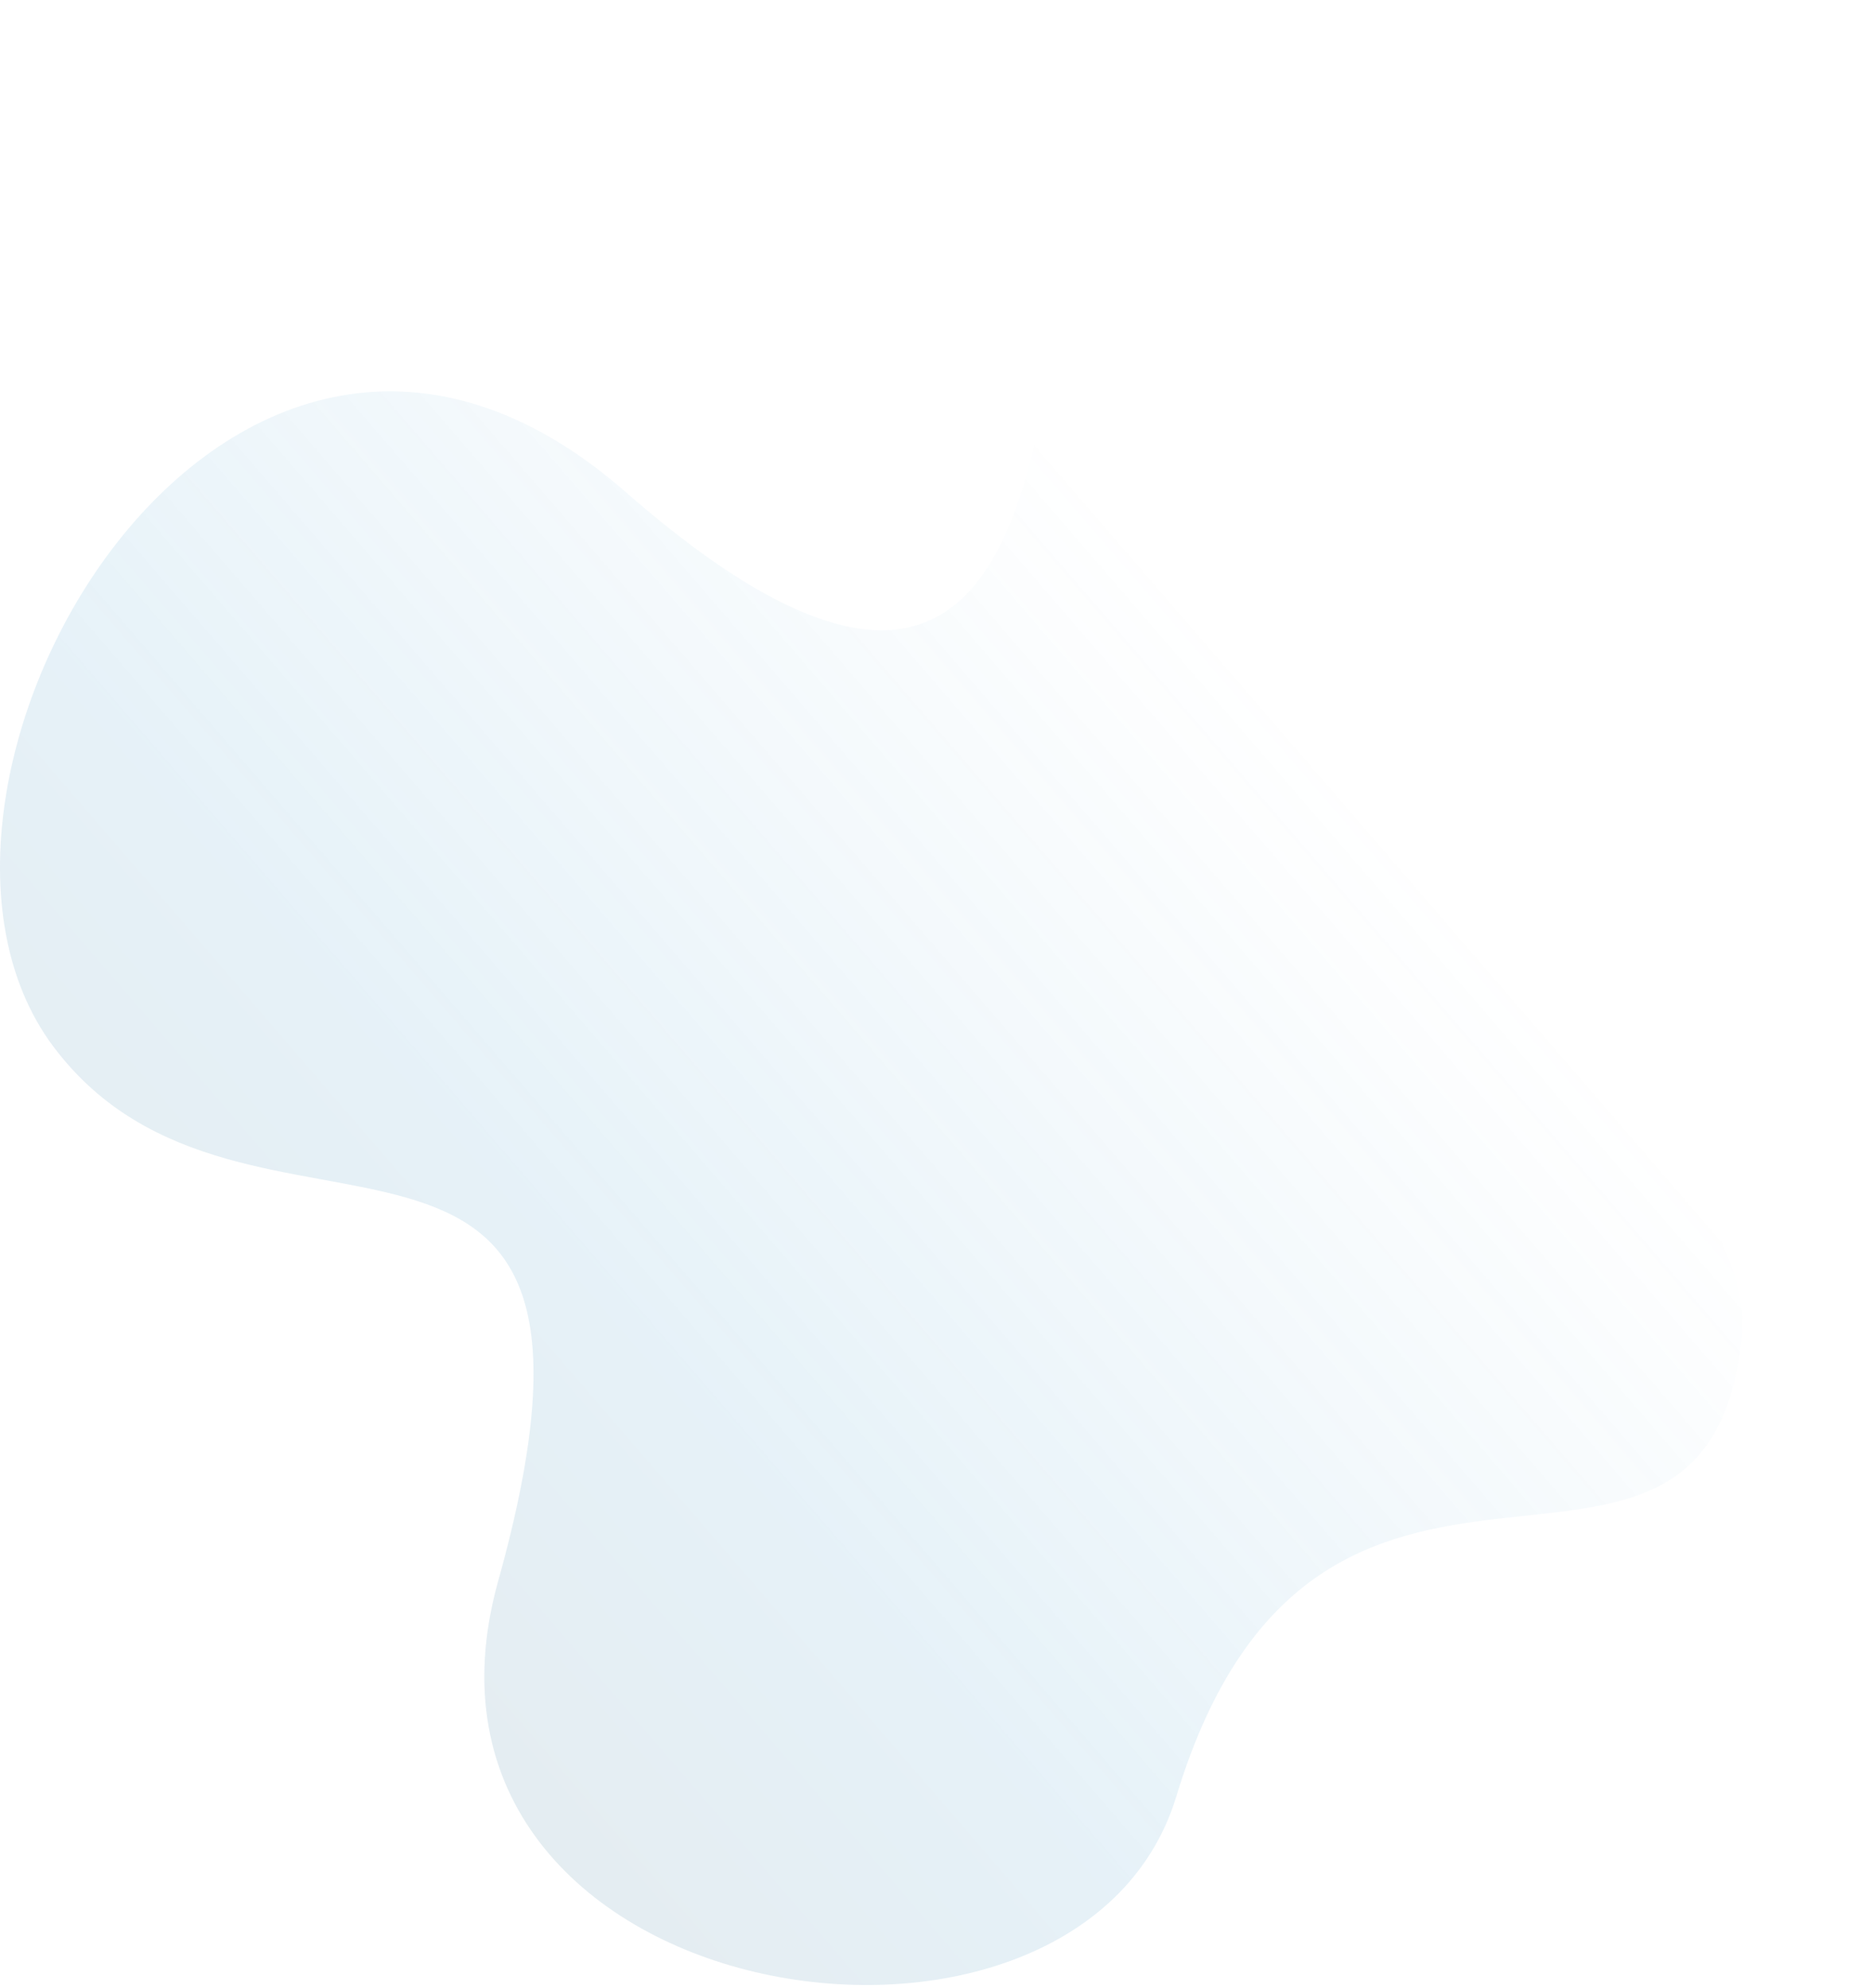 <svg width="522" height="554" viewBox="0 0 522 554" fill="none" xmlns="http://www.w3.org/2000/svg">
<path d="M138.834 440.568C105.334 560.568 300.334 591.074 327.834 500.568C367.335 370.568 474.834 466.568 485.334 373.568C489.025 340.878 451.834 314.568 434.834 266.068C417.834 217.568 494.834 202.068 519.834 121.068C529.09 91.079 495.834 37.068 468.334 19.568C419.334 -11.614 317.334 -9.932 300.334 57.068C287.62 107.176 293.334 241.068 174.335 137.068C63.648 40.334 -39.208 219.343 14.835 291.568C68.335 363.068 182.843 282.925 138.834 440.568Z" fill="url(#paint0_linear_102_3)" fill-opacity="0.12"/>
<defs>
<linearGradient id="paint0_linear_102_3" x1="369.834" y1="212.568" x2="12.835" y2="520.568" gradientUnits="userSpaceOnUse">
<stop stop-color="#3192C7" stop-opacity="0"/>
<stop offset="0.52" stop-color="#3192C7"/>
<stop offset="0.993" stop-color="#184761"/>
</linearGradient>
</defs>
</svg>
